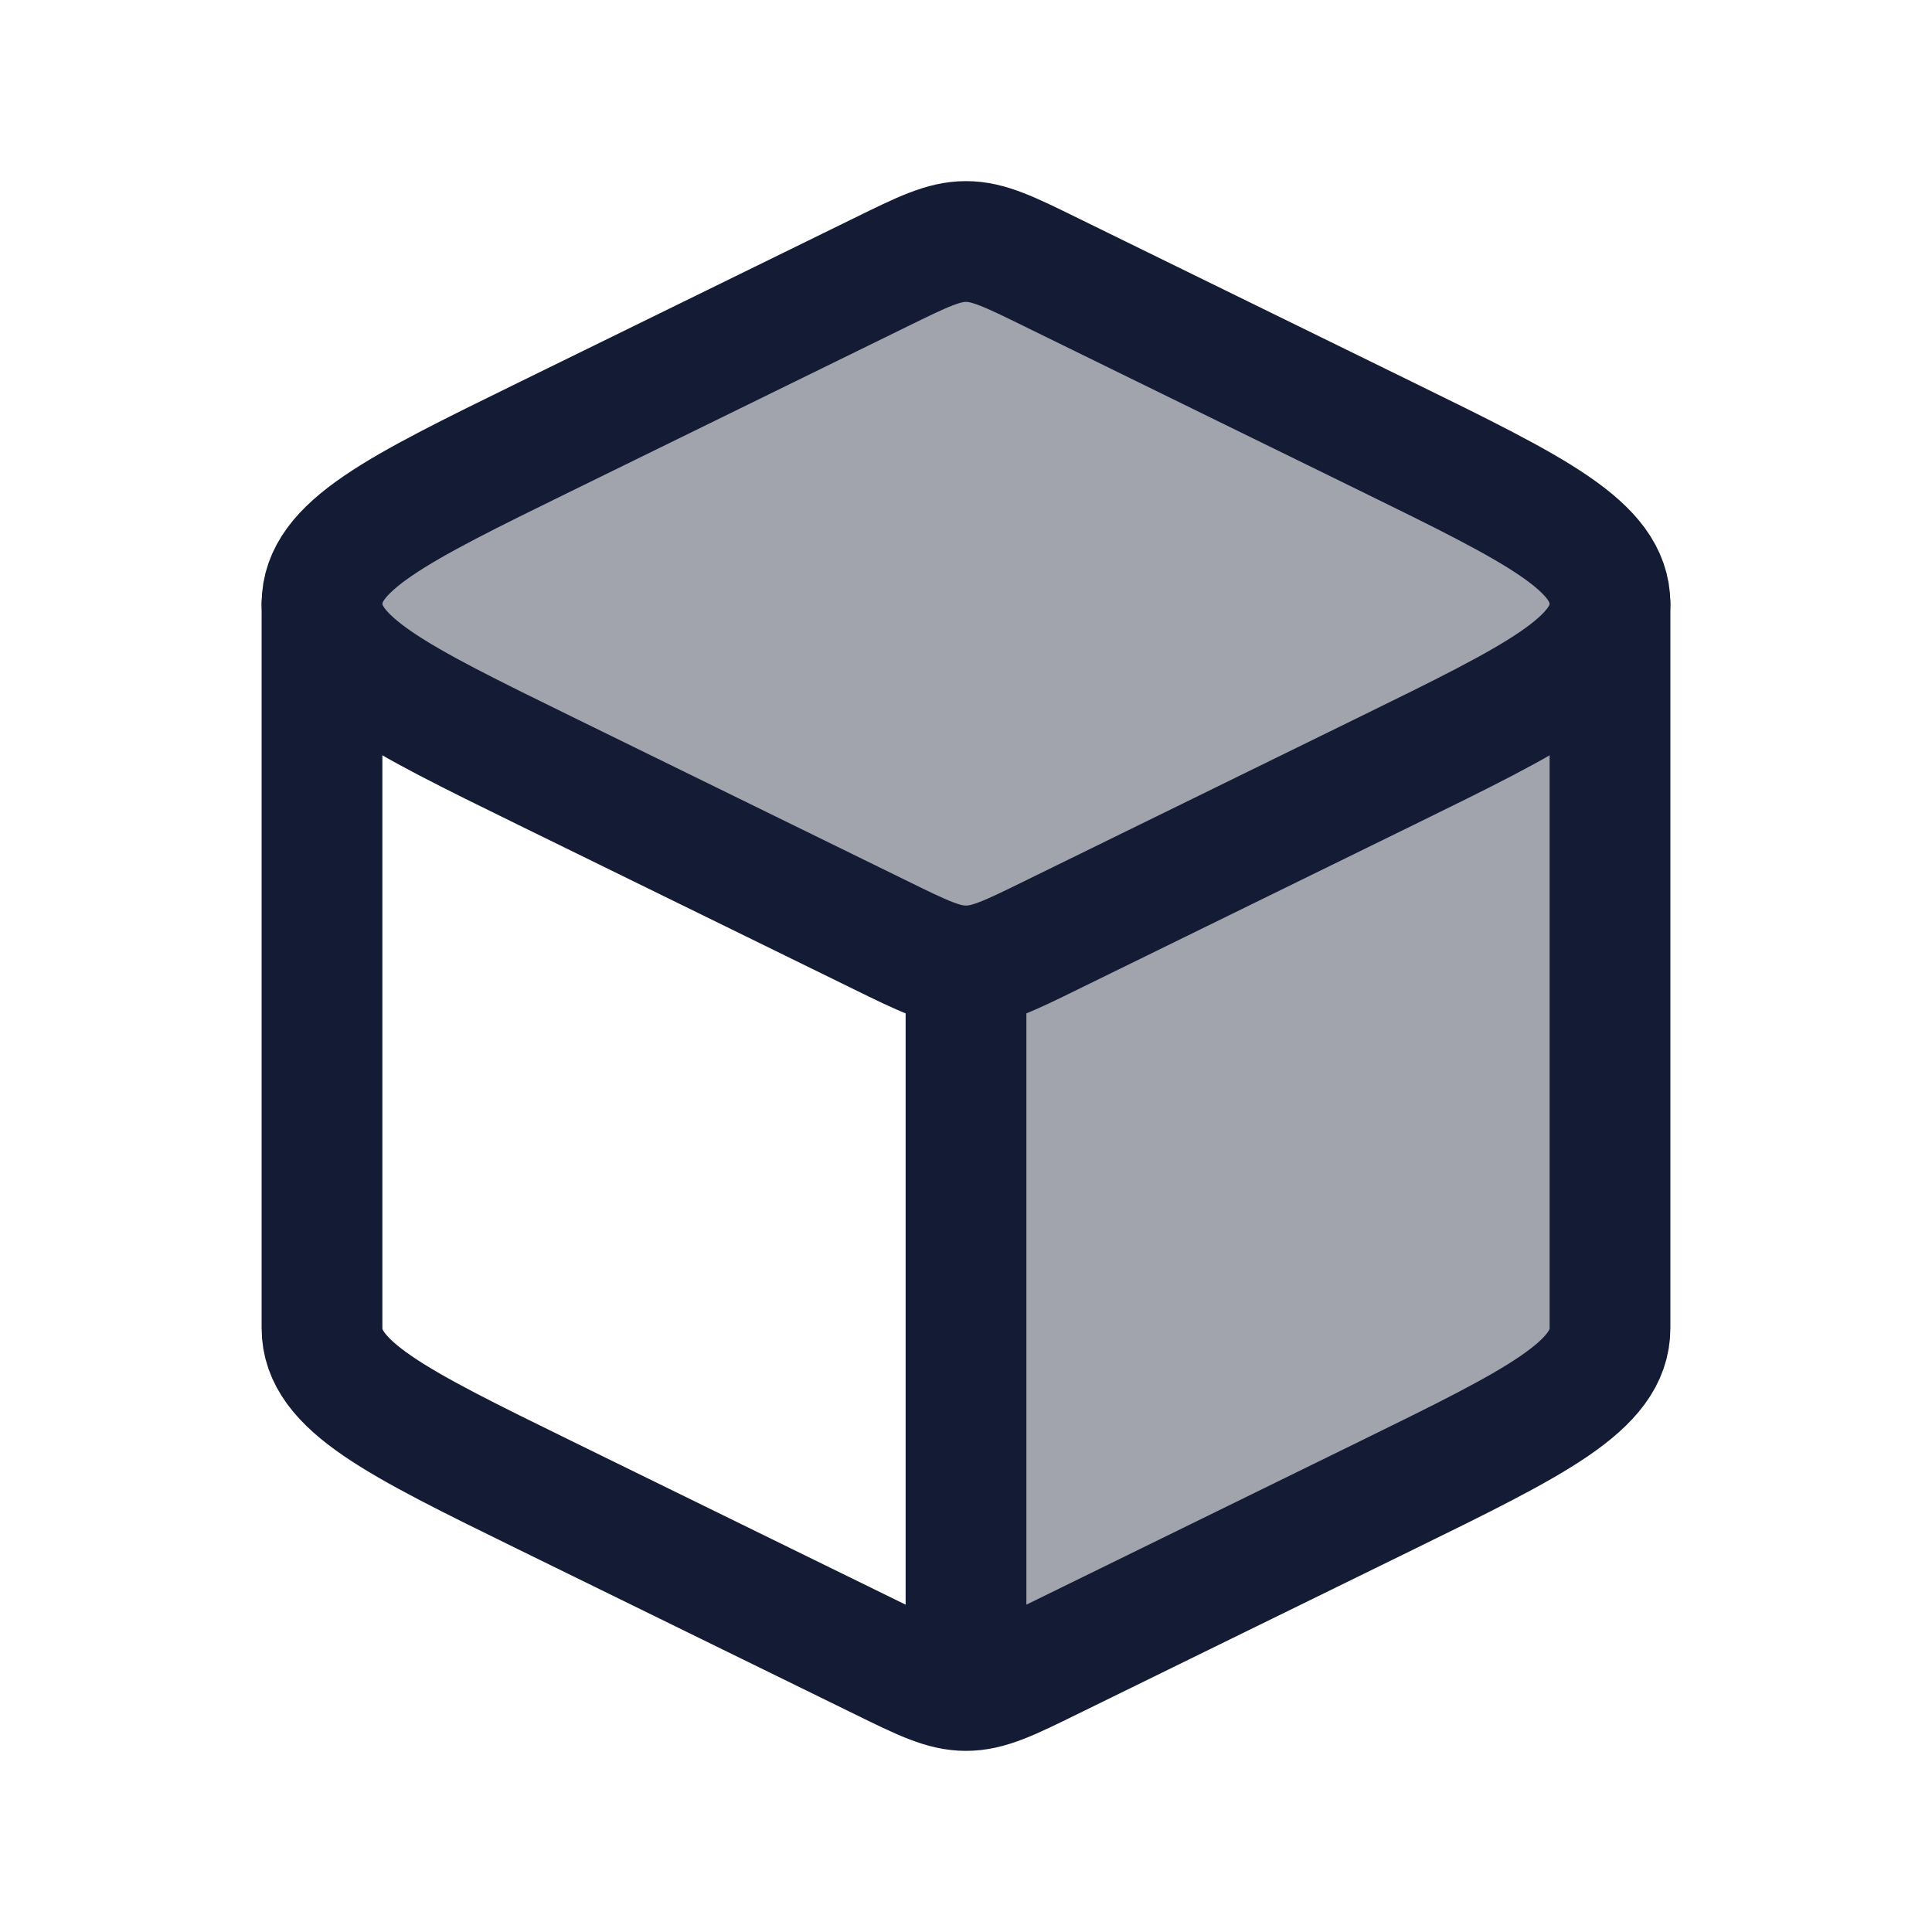 <svg width="24" height="24" viewBox="0 0 24 24" fill="none" xmlns="http://www.w3.org/2000/svg">
<path opacity="0.4" d="M13.058 20.618L17.23 18.574C19.077 17.669 20 17.216 20 16.5V7.5C20 6.784 19.077 6.331 17.23 5.426L17.23 5.426L13.058 3.382C12.539 3.127 12.279 3 12 3C11.721 3 11.461 3.127 10.942 3.382L6.77 5.426C4.923 6.331 4 6.784 4 7.5C4 8.216 4.923 8.669 6.77 9.574L6.77 9.574L10.942 11.618C11.461 11.873 11.721 12 12 12V21C12.279 21 12.539 20.873 13.058 20.618L13.058 20.618Z" fill="#141B34"/>
<path d="M12 21C12.279 21 12.539 20.873 13.058 20.618L17.23 18.574C19.077 17.669 20 17.216 20 16.5V7.5M12 21C11.721 21 11.461 20.873 10.942 20.618L6.77 18.574C4.923 17.669 4 17.216 4 16.5V7.5M12 21V12" stroke="#141B34" stroke-width="1.5" stroke-linecap="round" stroke-linejoin="round"/>
<path d="M10.942 3.382C11.461 3.127 11.721 3 12 3C12.279 3 12.539 3.127 13.058 3.382L17.23 5.426C19.077 6.331 20 6.784 20 7.5C20 8.216 19.077 8.669 17.23 9.574L13.058 11.618C12.539 11.873 12.279 12 12 12C11.721 12 11.461 11.873 10.942 11.618L6.77 9.574C4.923 8.669 4 8.216 4 7.5C4 6.784 4.923 6.331 6.77 5.426L10.942 3.382Z" stroke="#141B34" stroke-width="1.5" stroke-linejoin="round"/>
</svg>
